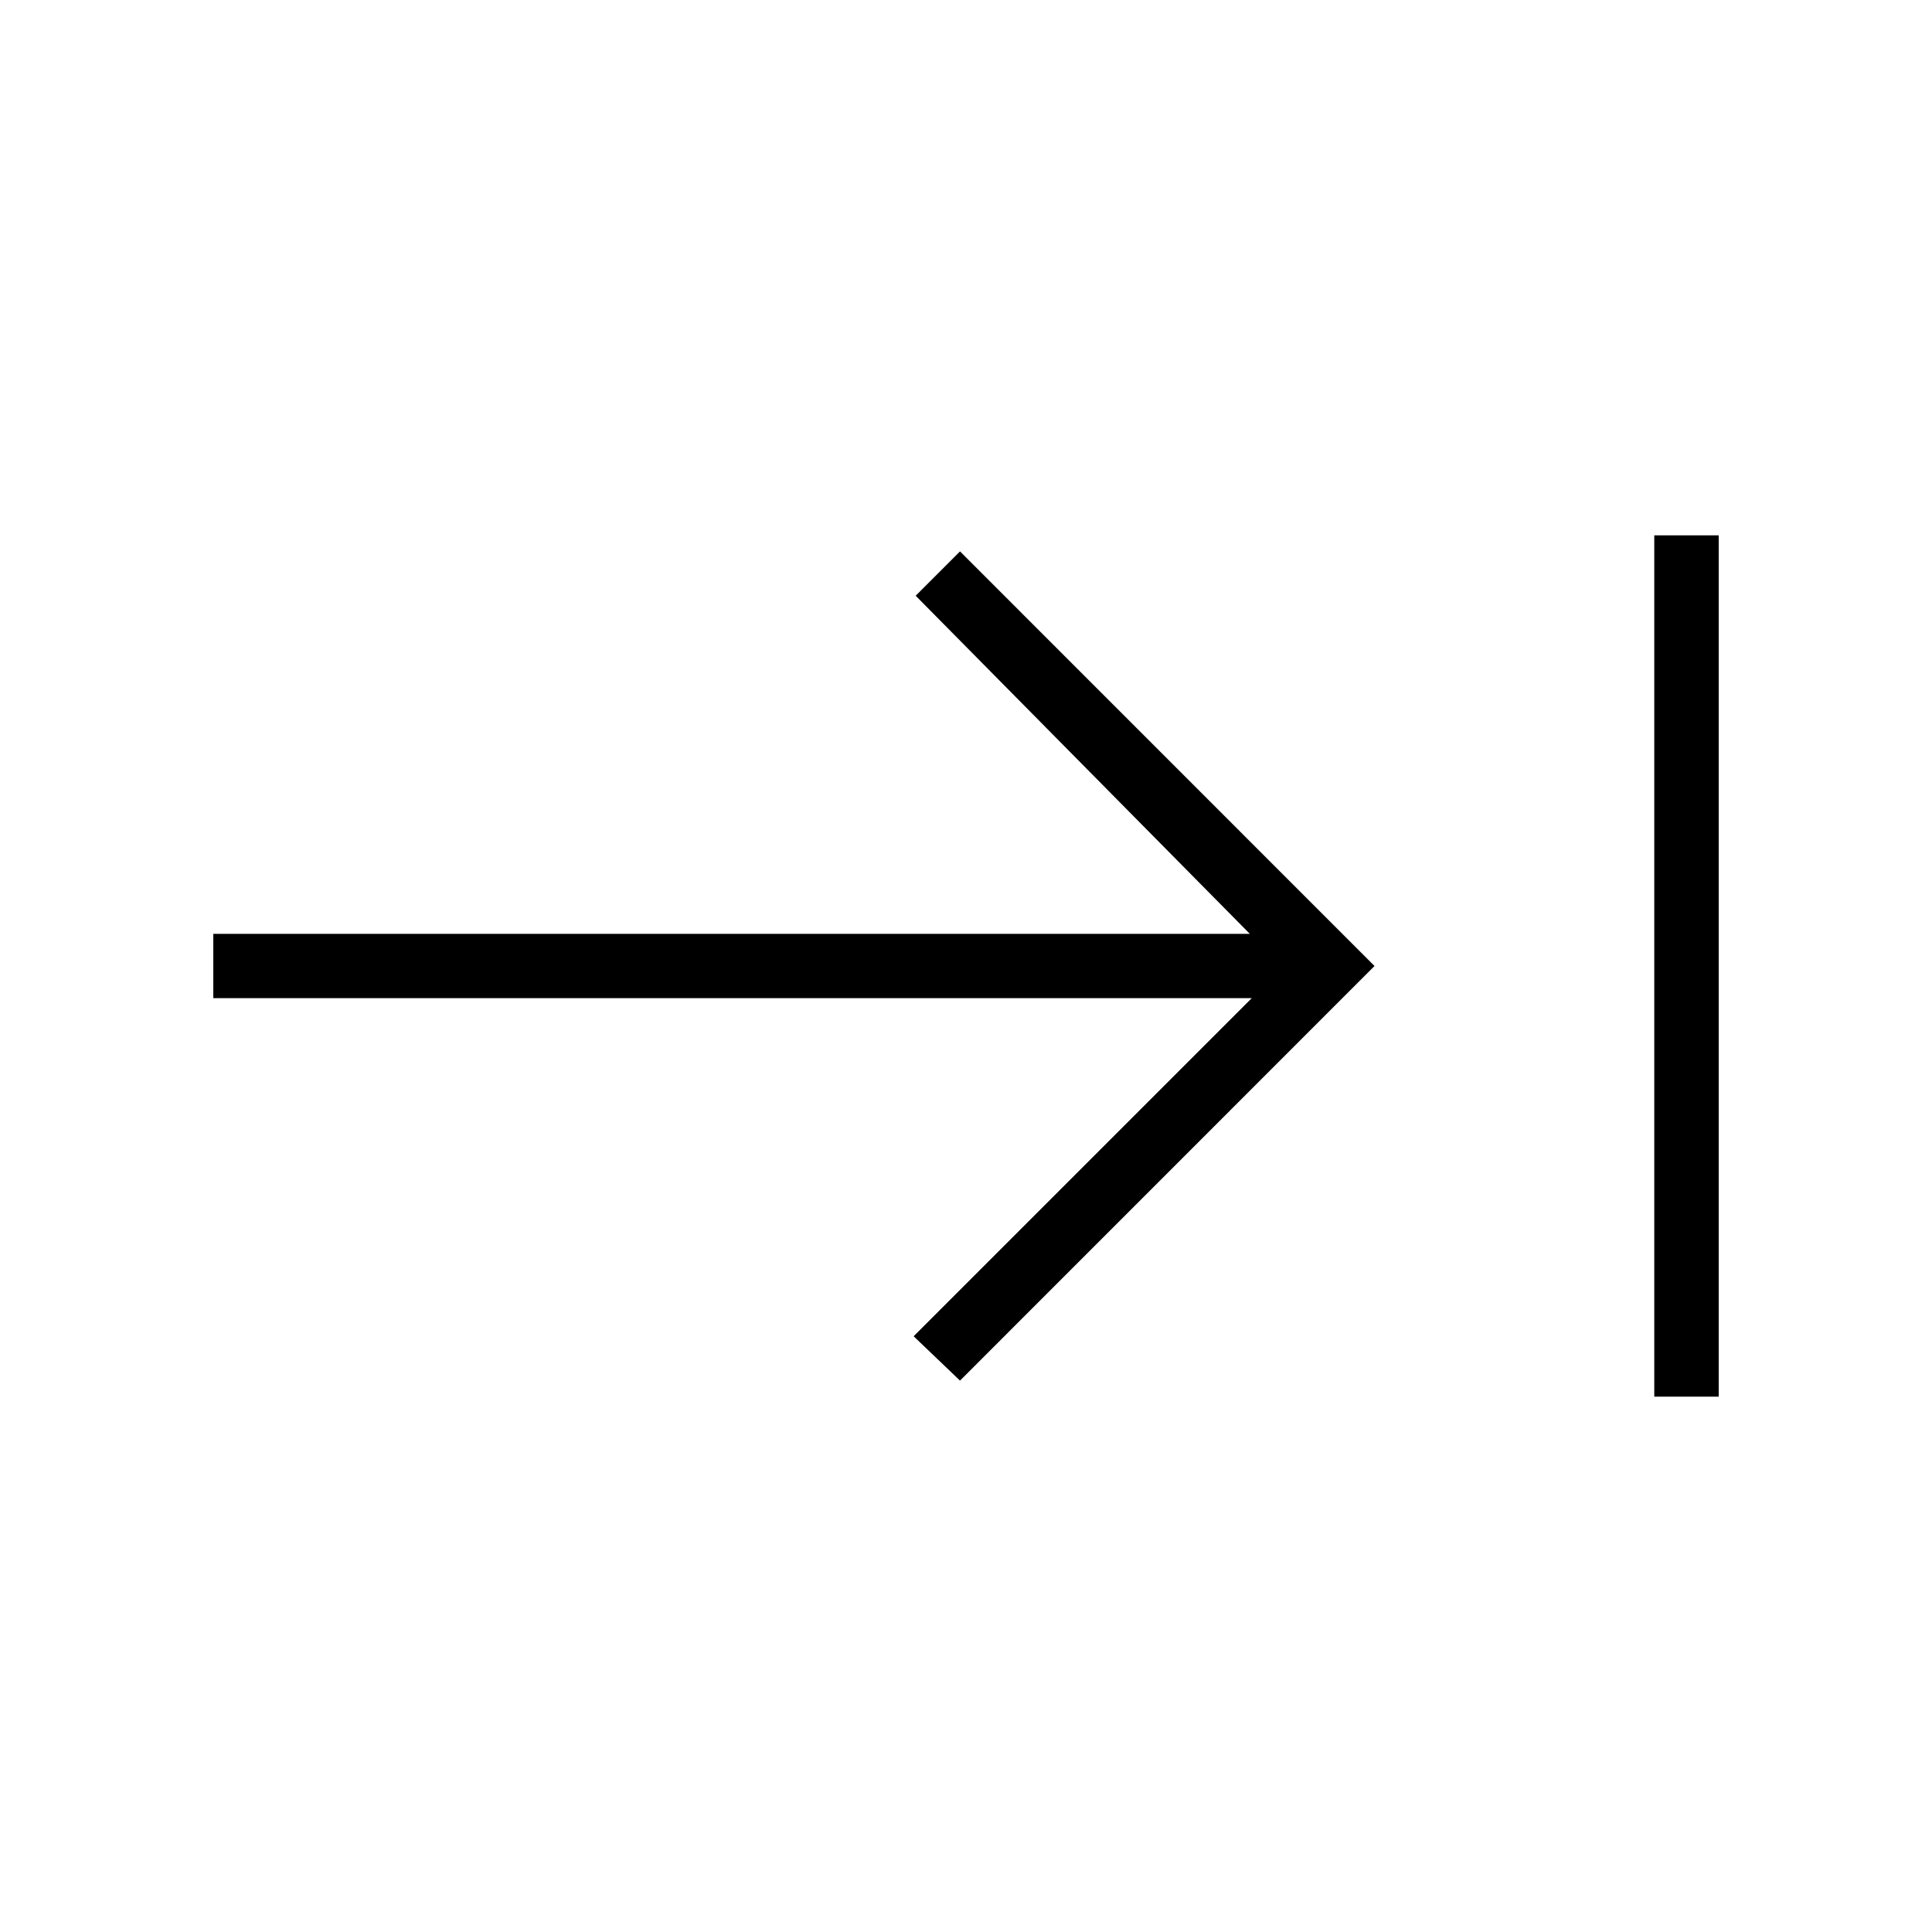 <svg xmlns="http://www.w3.org/2000/svg" height="20" width="20"><path d="M9.938 14.292 9.458 13.833 12.958 10.333H2.208V9.667H12.938L9.479 6.167L9.938 5.708L14.229 10ZM17.125 14.458V5.542H17.792V14.458Z"/></svg>